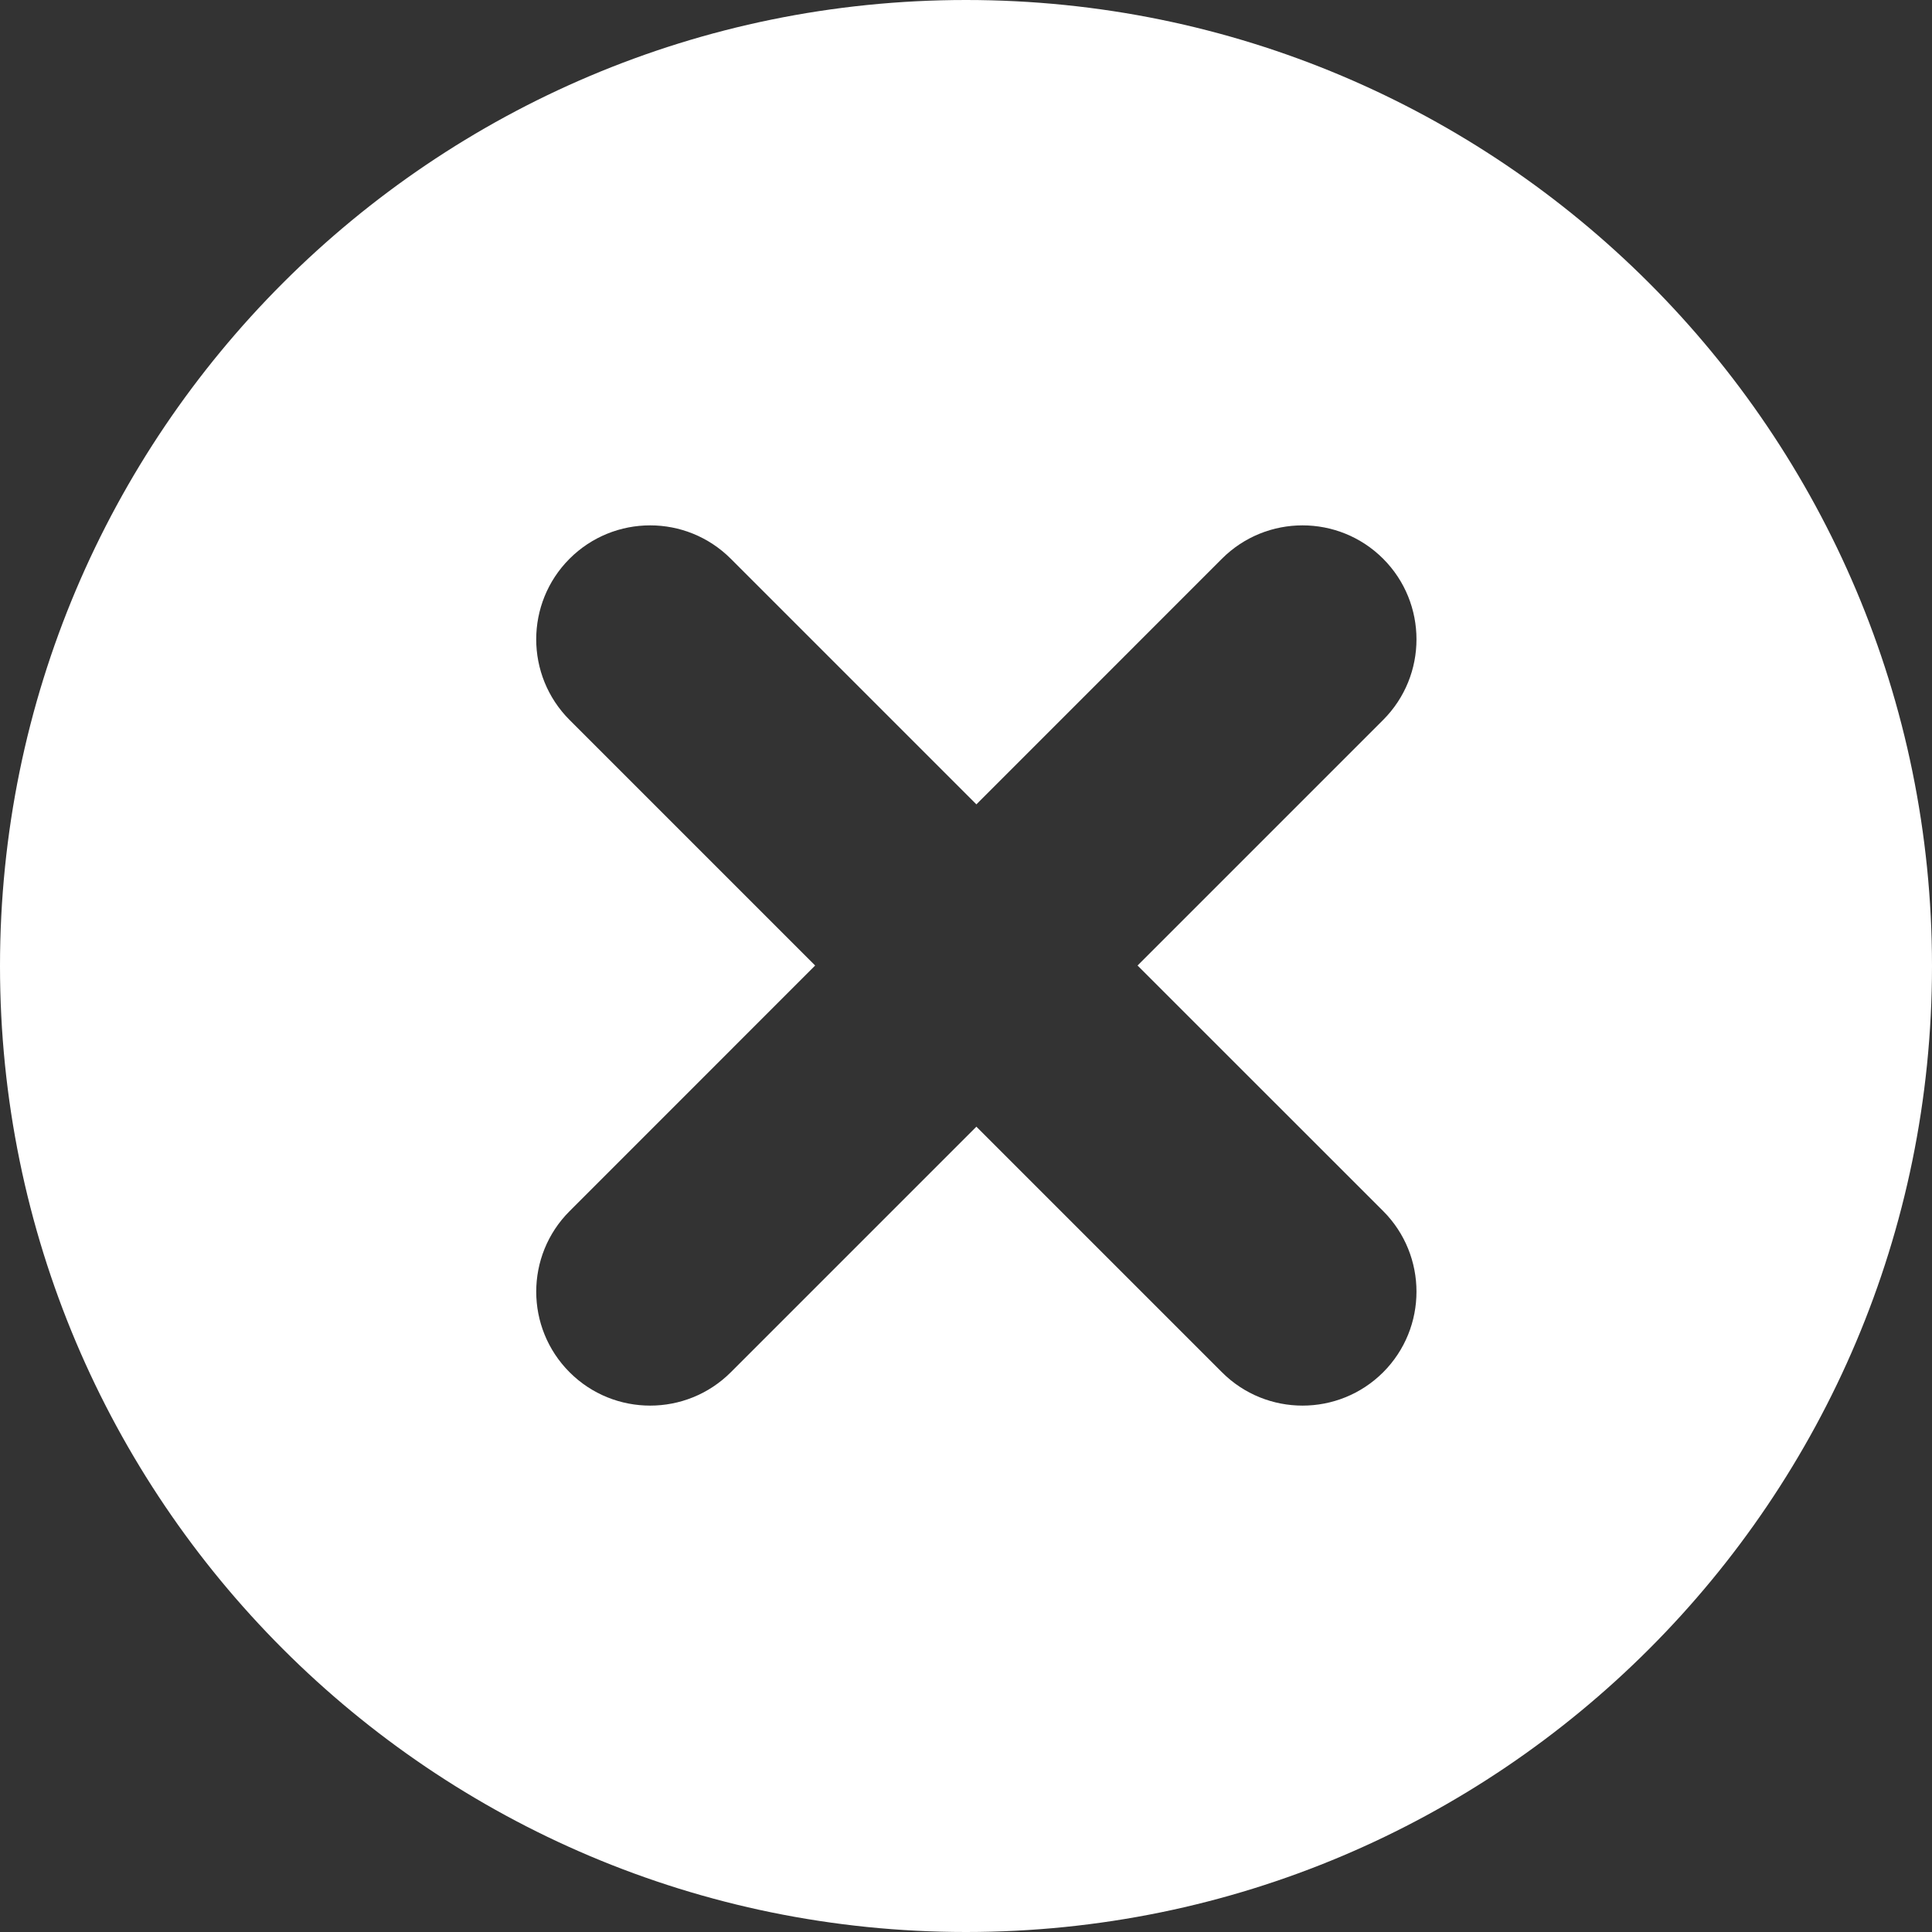 <svg width="24" height="24" viewBox="0 0 24 24" fill="none" xmlns="http://www.w3.org/2000/svg">
<rect x="0" y="0" width="24" height="24" fill="#333333" stroke="none"/>
<path d="M12 24C5.373 24 0 18.627 0 12C0 5.373 5.373 0 12 0C18.627 0 24 5.373 24 12C24 18.627 18.627 24 12 24ZM14.131 11.994L17.182 8.943C17.734 8.39 17.734 7.494 17.182 6.941C16.629 6.388 15.732 6.388 15.179 6.941L12.129 9.992L9.078 6.941C8.525 6.388 7.628 6.388 7.075 6.941C6.523 7.494 6.523 8.39 7.075 8.943L10.126 11.994L7.076 15.045C6.523 15.597 6.523 16.494 7.076 17.047C7.628 17.599 8.525 17.599 9.078 17.047L12.129 13.996L15.18 17.047C15.732 17.599 16.629 17.599 17.182 17.047C17.734 16.494 17.734 15.597 17.182 15.044L14.131 11.994Z" fill="white"/>
</svg>
